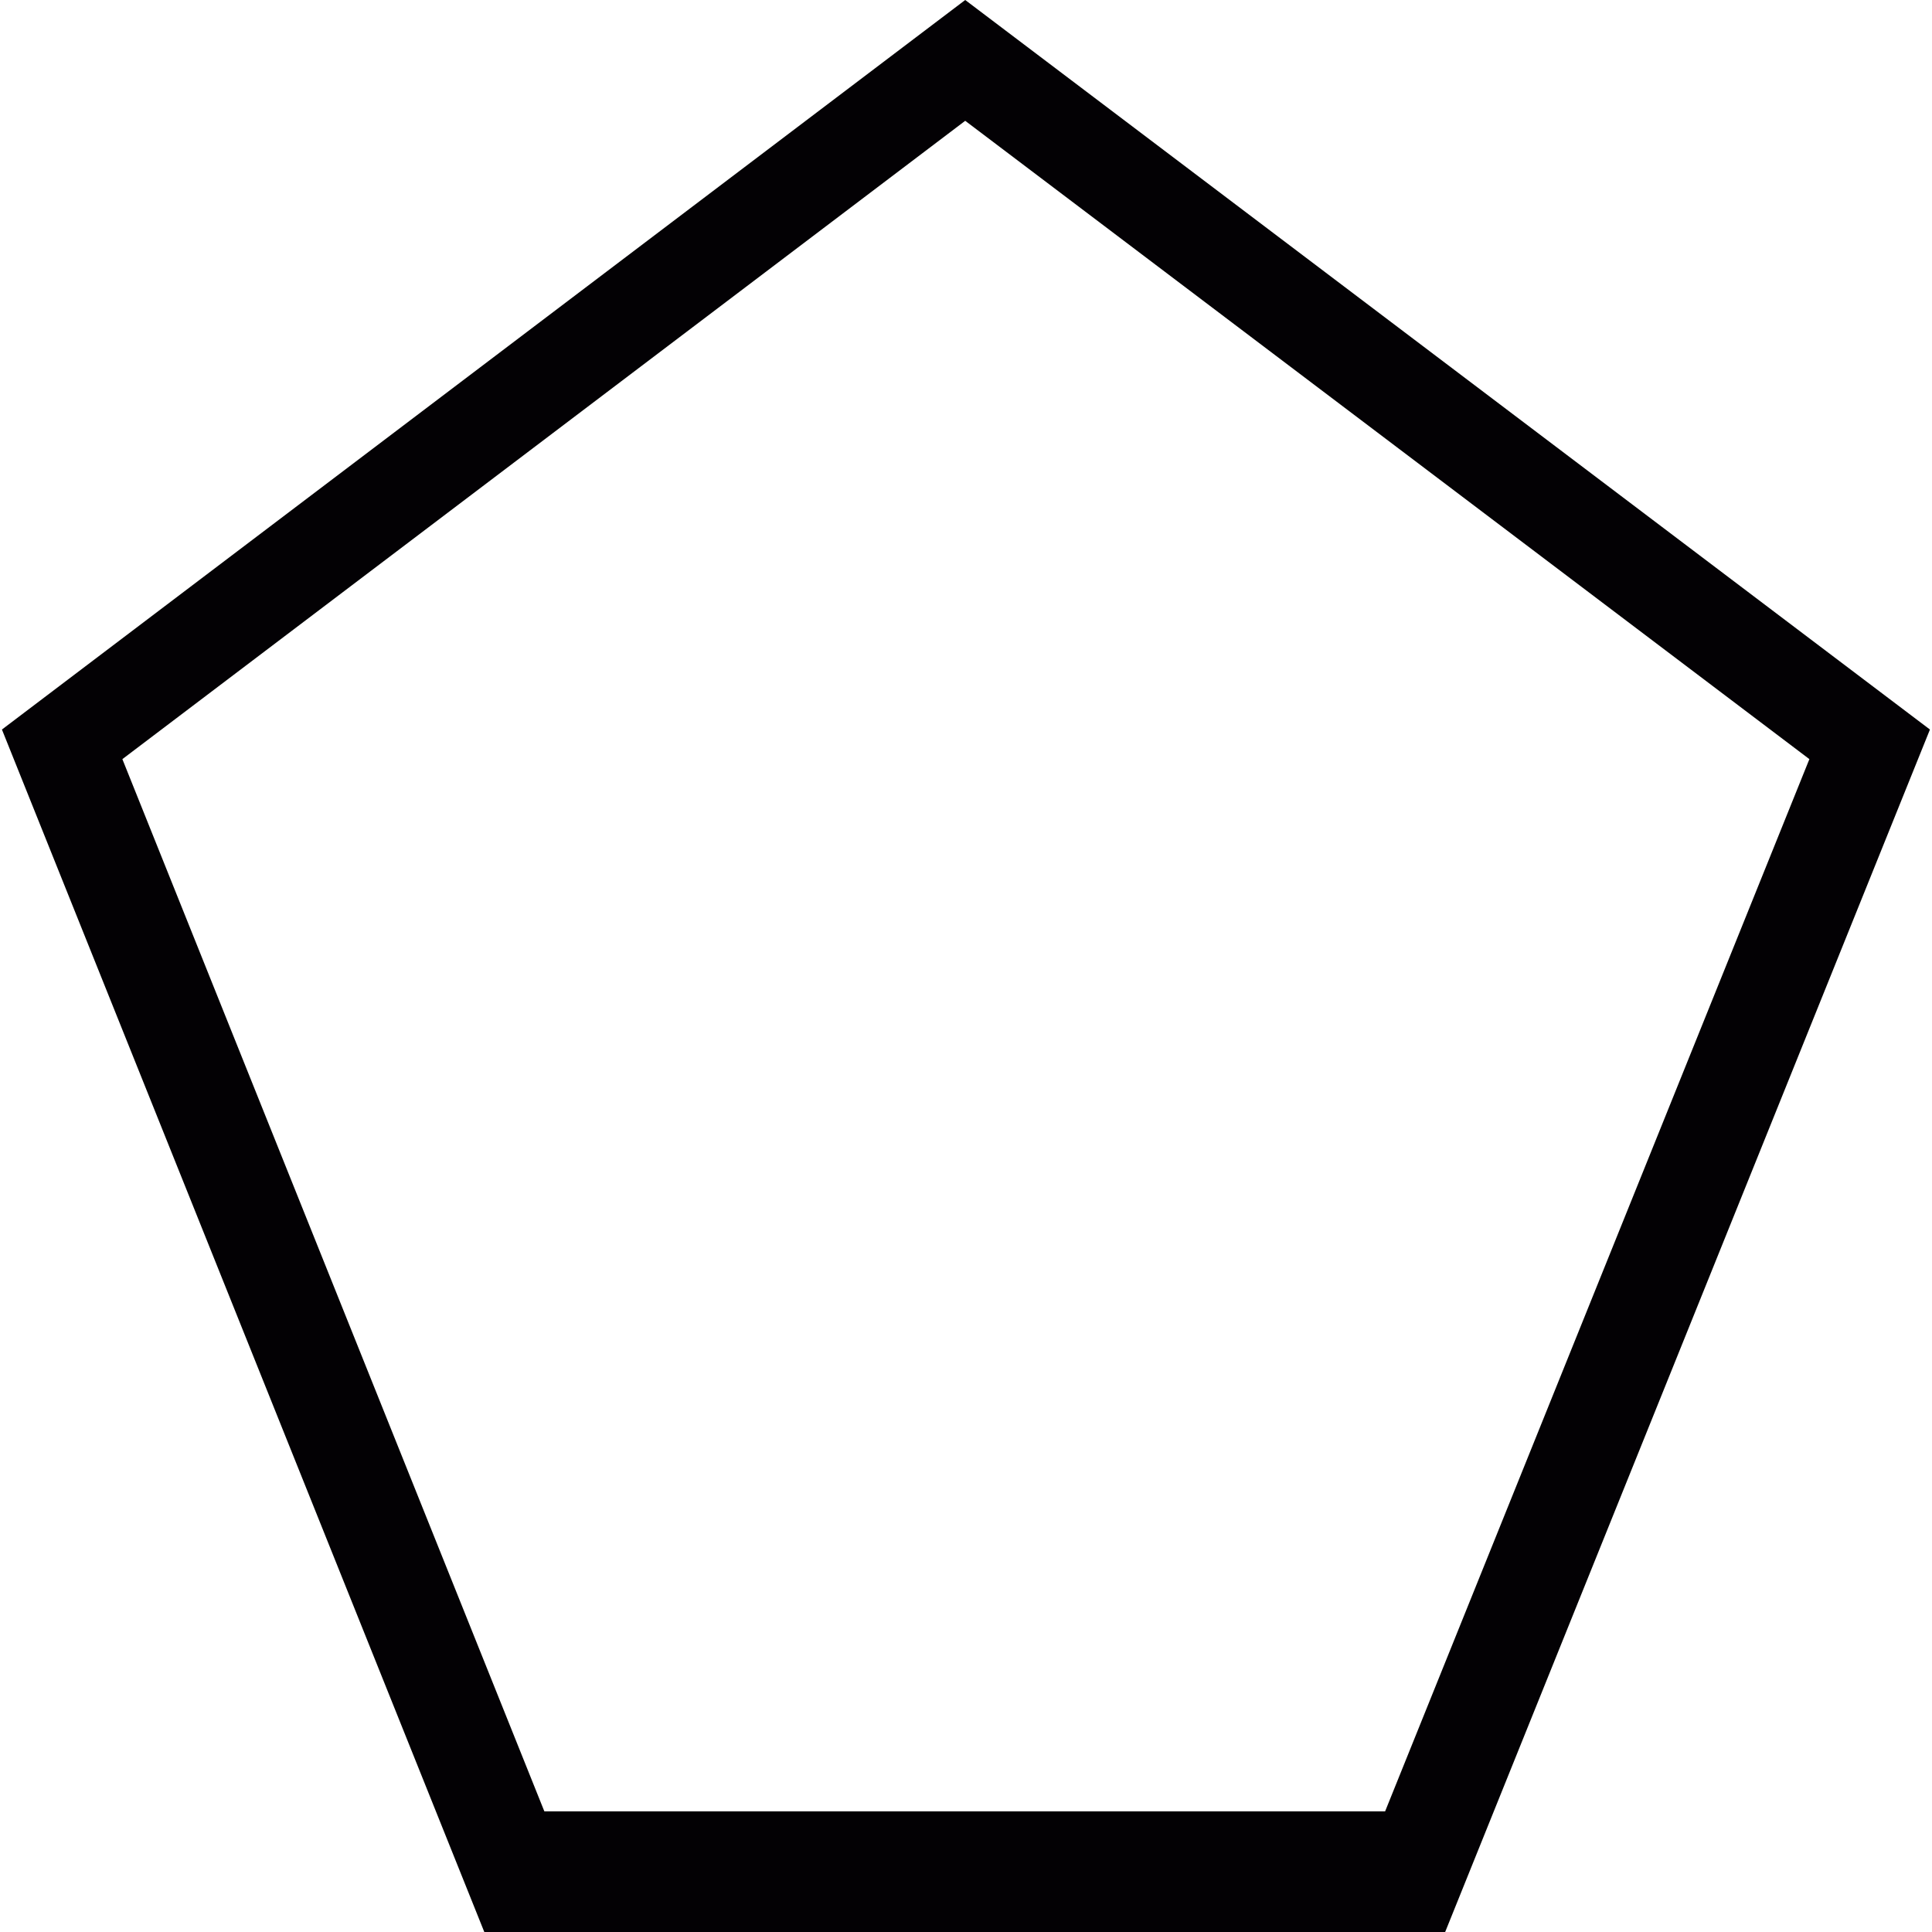 <?xml version="1.0" encoding="iso-8859-1"?>
<!-- Generator: Adobe Illustrator 18.1.1, SVG Export Plug-In . SVG Version: 6.00 Build 0)  -->
<svg version="1.1" id="Capa_1" xmlns="http://www.w3.org/2000/svg" xmlns:xlink="http://www.w3.org/1999/xlink" x="0px" y="0px"
	 viewBox="0 0 15.993 15.993" style="enable-background:new 0 0 15.993 15.993;" xml:space="preserve">
<g>
	<path style="fill:#030104;" d="M0.016,6.039l3.993,9.954h7.954l4.013-9.954L7.99,0L0.016,6.039z M11.466,14.994h-6.96l-3.493-8.71
		L7.99,1l6.988,5.284L11.466,14.994z"/>
</g>
<g>
</g>
<g>
</g>
<g>
</g>
<g>
</g>
<g>
</g>
<g>
</g>
<g>
</g>
<g>
</g>
<g>
</g>
<g>
</g>
<g>
</g>
<g>
</g>
<g>
</g>
<g>
</g>
<g>
</g>
</svg>
